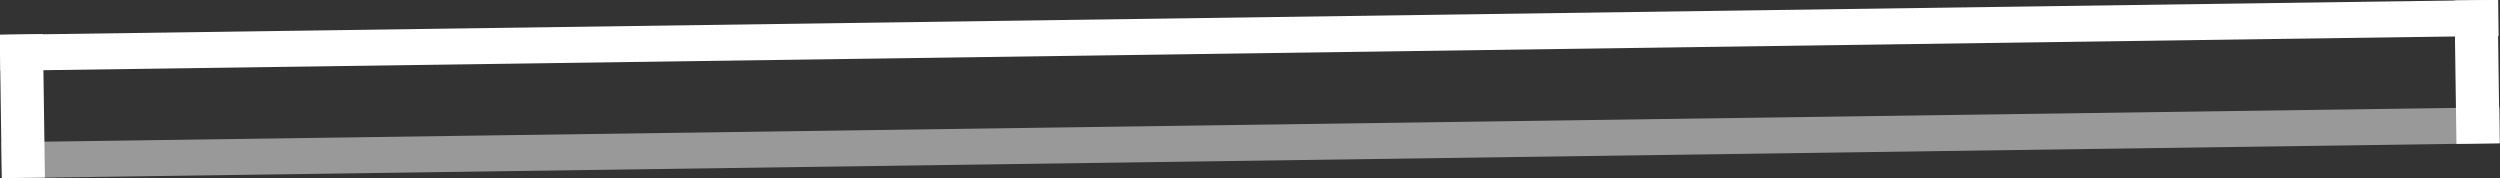 <?xml version="1.0" encoding="utf-8"?>
<!-- Generator: Adobe Illustrator 24.1.2, SVG Export Plug-In . SVG Version: 6.00 Build 0)  -->
<svg version="1.1" id="Layer_1" xmlns="http://www.w3.org/2000/svg" xmlns:xlink="http://www.w3.org/1999/xlink" x="0px" y="0px"
	 viewBox="0 0 66.08 4.71" style="enable-background:new 0 0 66.08 4.71;" xml:space="preserve">
<rect x="0" y="0" width="66.08" height="4.71" fill="#333333" stroke="none"/>
<style type="text/css">
	.st0{fill:#FFFFFF;}
	.st1{opacity:0.5;fill:#FFFFFF;}
</style>
<g>
	
		<rect x="0" y="0.46" transform="matrix(-1 0.014 -0.014 -1 66.05 1.407)" class="st0" width="66.03" height="0.95"/>
	
		<rect x="0.04" y="3.3" transform="matrix(-1 0.014 -0.014 -1 66.169 7.085)" class="st1" width="66.03" height="0.95"/>
	
		<rect x="64.92" y="0.01" transform="matrix(-1 0.014 -0.014 -1 130.989 2.889)" class="st0" width="1.14" height="3.79"/>
	
		<rect x="0.03" y="0.91" transform="matrix(-1 0.014 -0.014 -1 1.23 5.602)" class="st0" width="1.14" height="3.79"/>
</g>
</svg>
